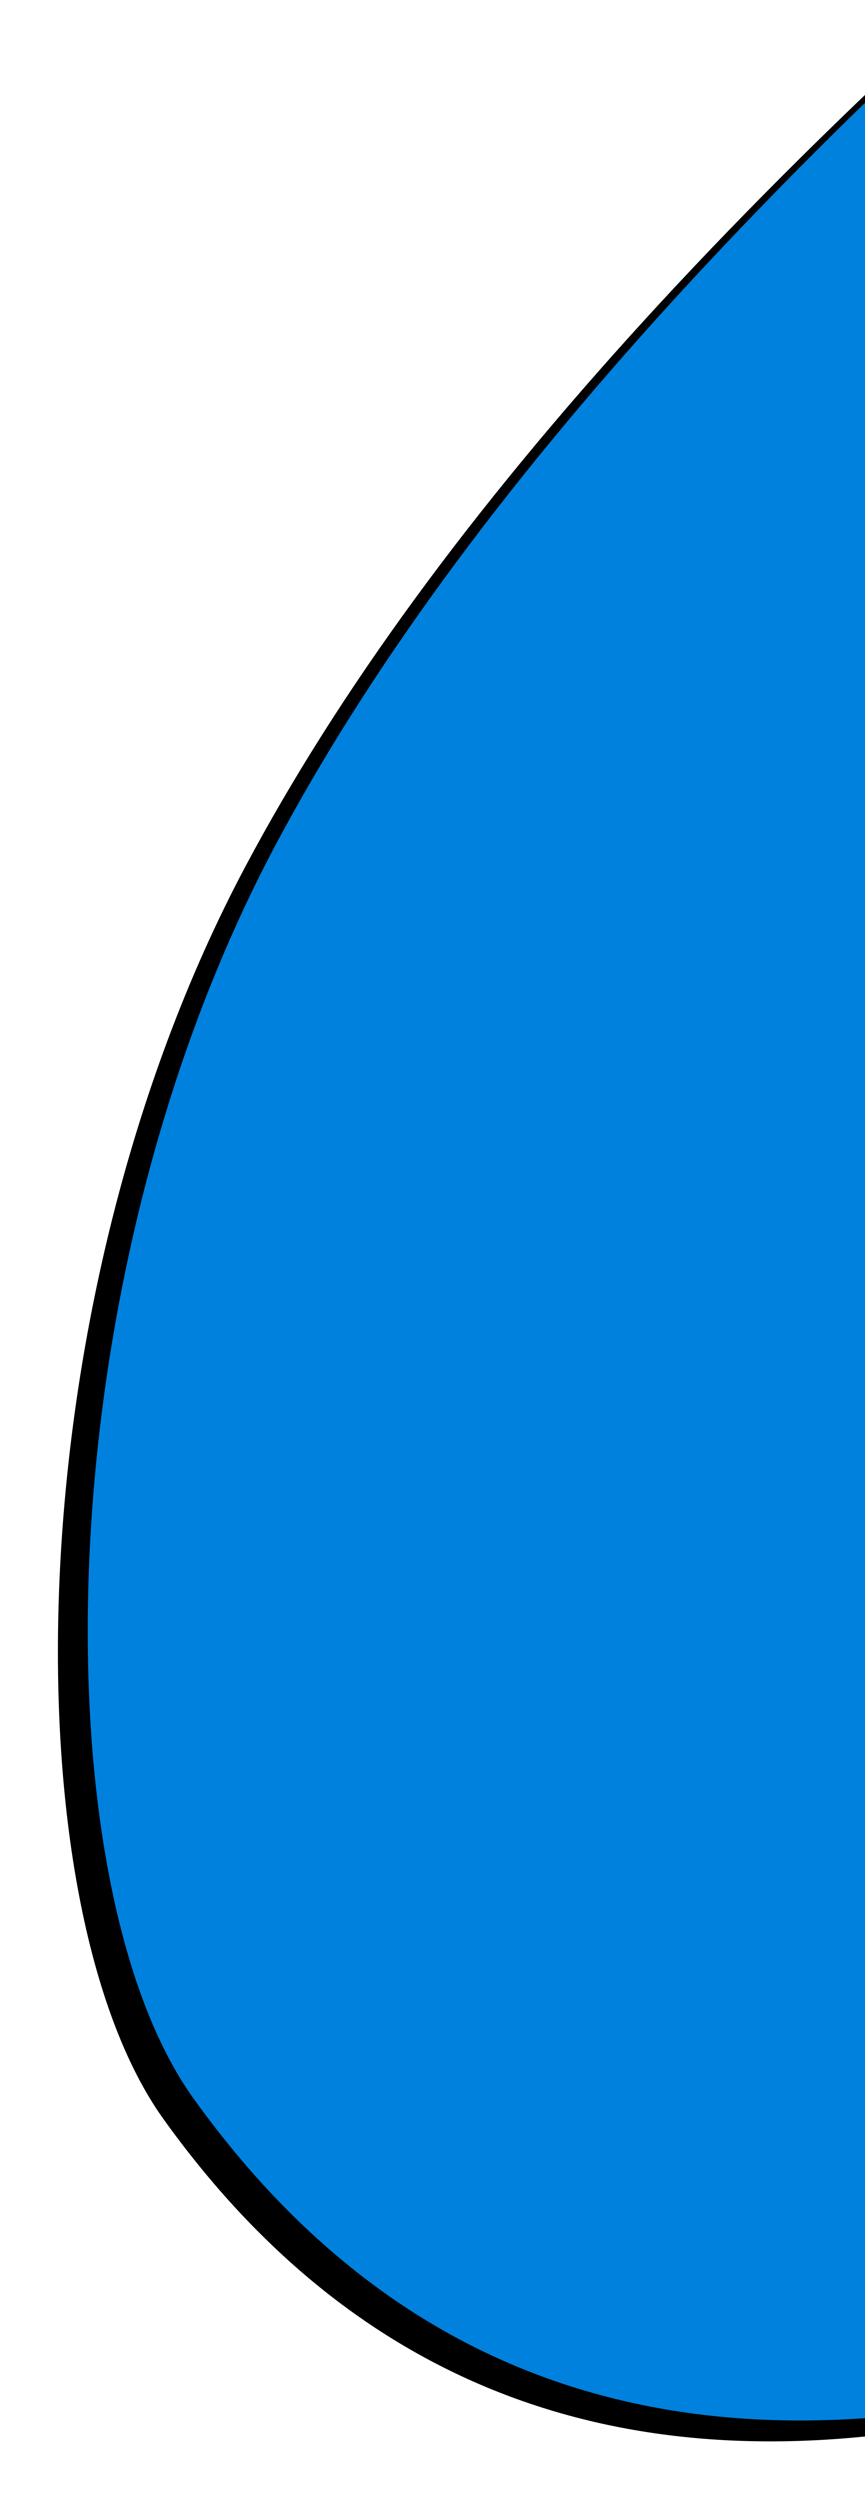 <svg xmlns="http://www.w3.org/2000/svg" xmlns:xlink="http://www.w3.org/1999/xlink" width="290" height="838" viewBox="0 0 290 838">
    <defs>
        <filter id="ub6hjmj8ga" width="106.6%" height="104.1%" x="-4.2%" y="-.8%" filterUnits="objectBoundingBox">
            <feOffset dx="-10" dy="7" in="SourceAlpha" result="shadowOffsetOuter1"/>
            <feGaussianBlur in="shadowOffsetOuter1" result="shadowBlurOuter1" stdDeviation="10"/>
            <feColorMatrix in="shadowBlurOuter1" values="0 0 0 0 0.133 0 0 0 0 0.133 0 0 0 0 0.133 0 0 0 0.1 0"/>
        </filter>
        <path id="dzwda8yd9b" d="M2071.355-17.869c-170.624 138.009-286.989 265.454-349.096 382.334-78.477 147.688-78.477 348.614-27.477 419.8 63.864 89.143 152.534 123.138 266.012 101.985 13.474-2.511 27.398-.63 39.723 5.365l721.265 350.85-.018-990-548.441-280.913c-33.09-16.949-73.062-12.802-101.968 10.579z"/>
    </defs>
    <g fill="none" fill-rule="evenodd">
        <g transform="translate(-1630 -81)">
            <use fill="#000" filter="url(#ub6hjmj8ga)" xlink:href="#dzwda8yd9b"/>
            <use fill="#0081DD" xlink:href="#dzwda8yd9b"/>
        </g>
    </g>
</svg>
